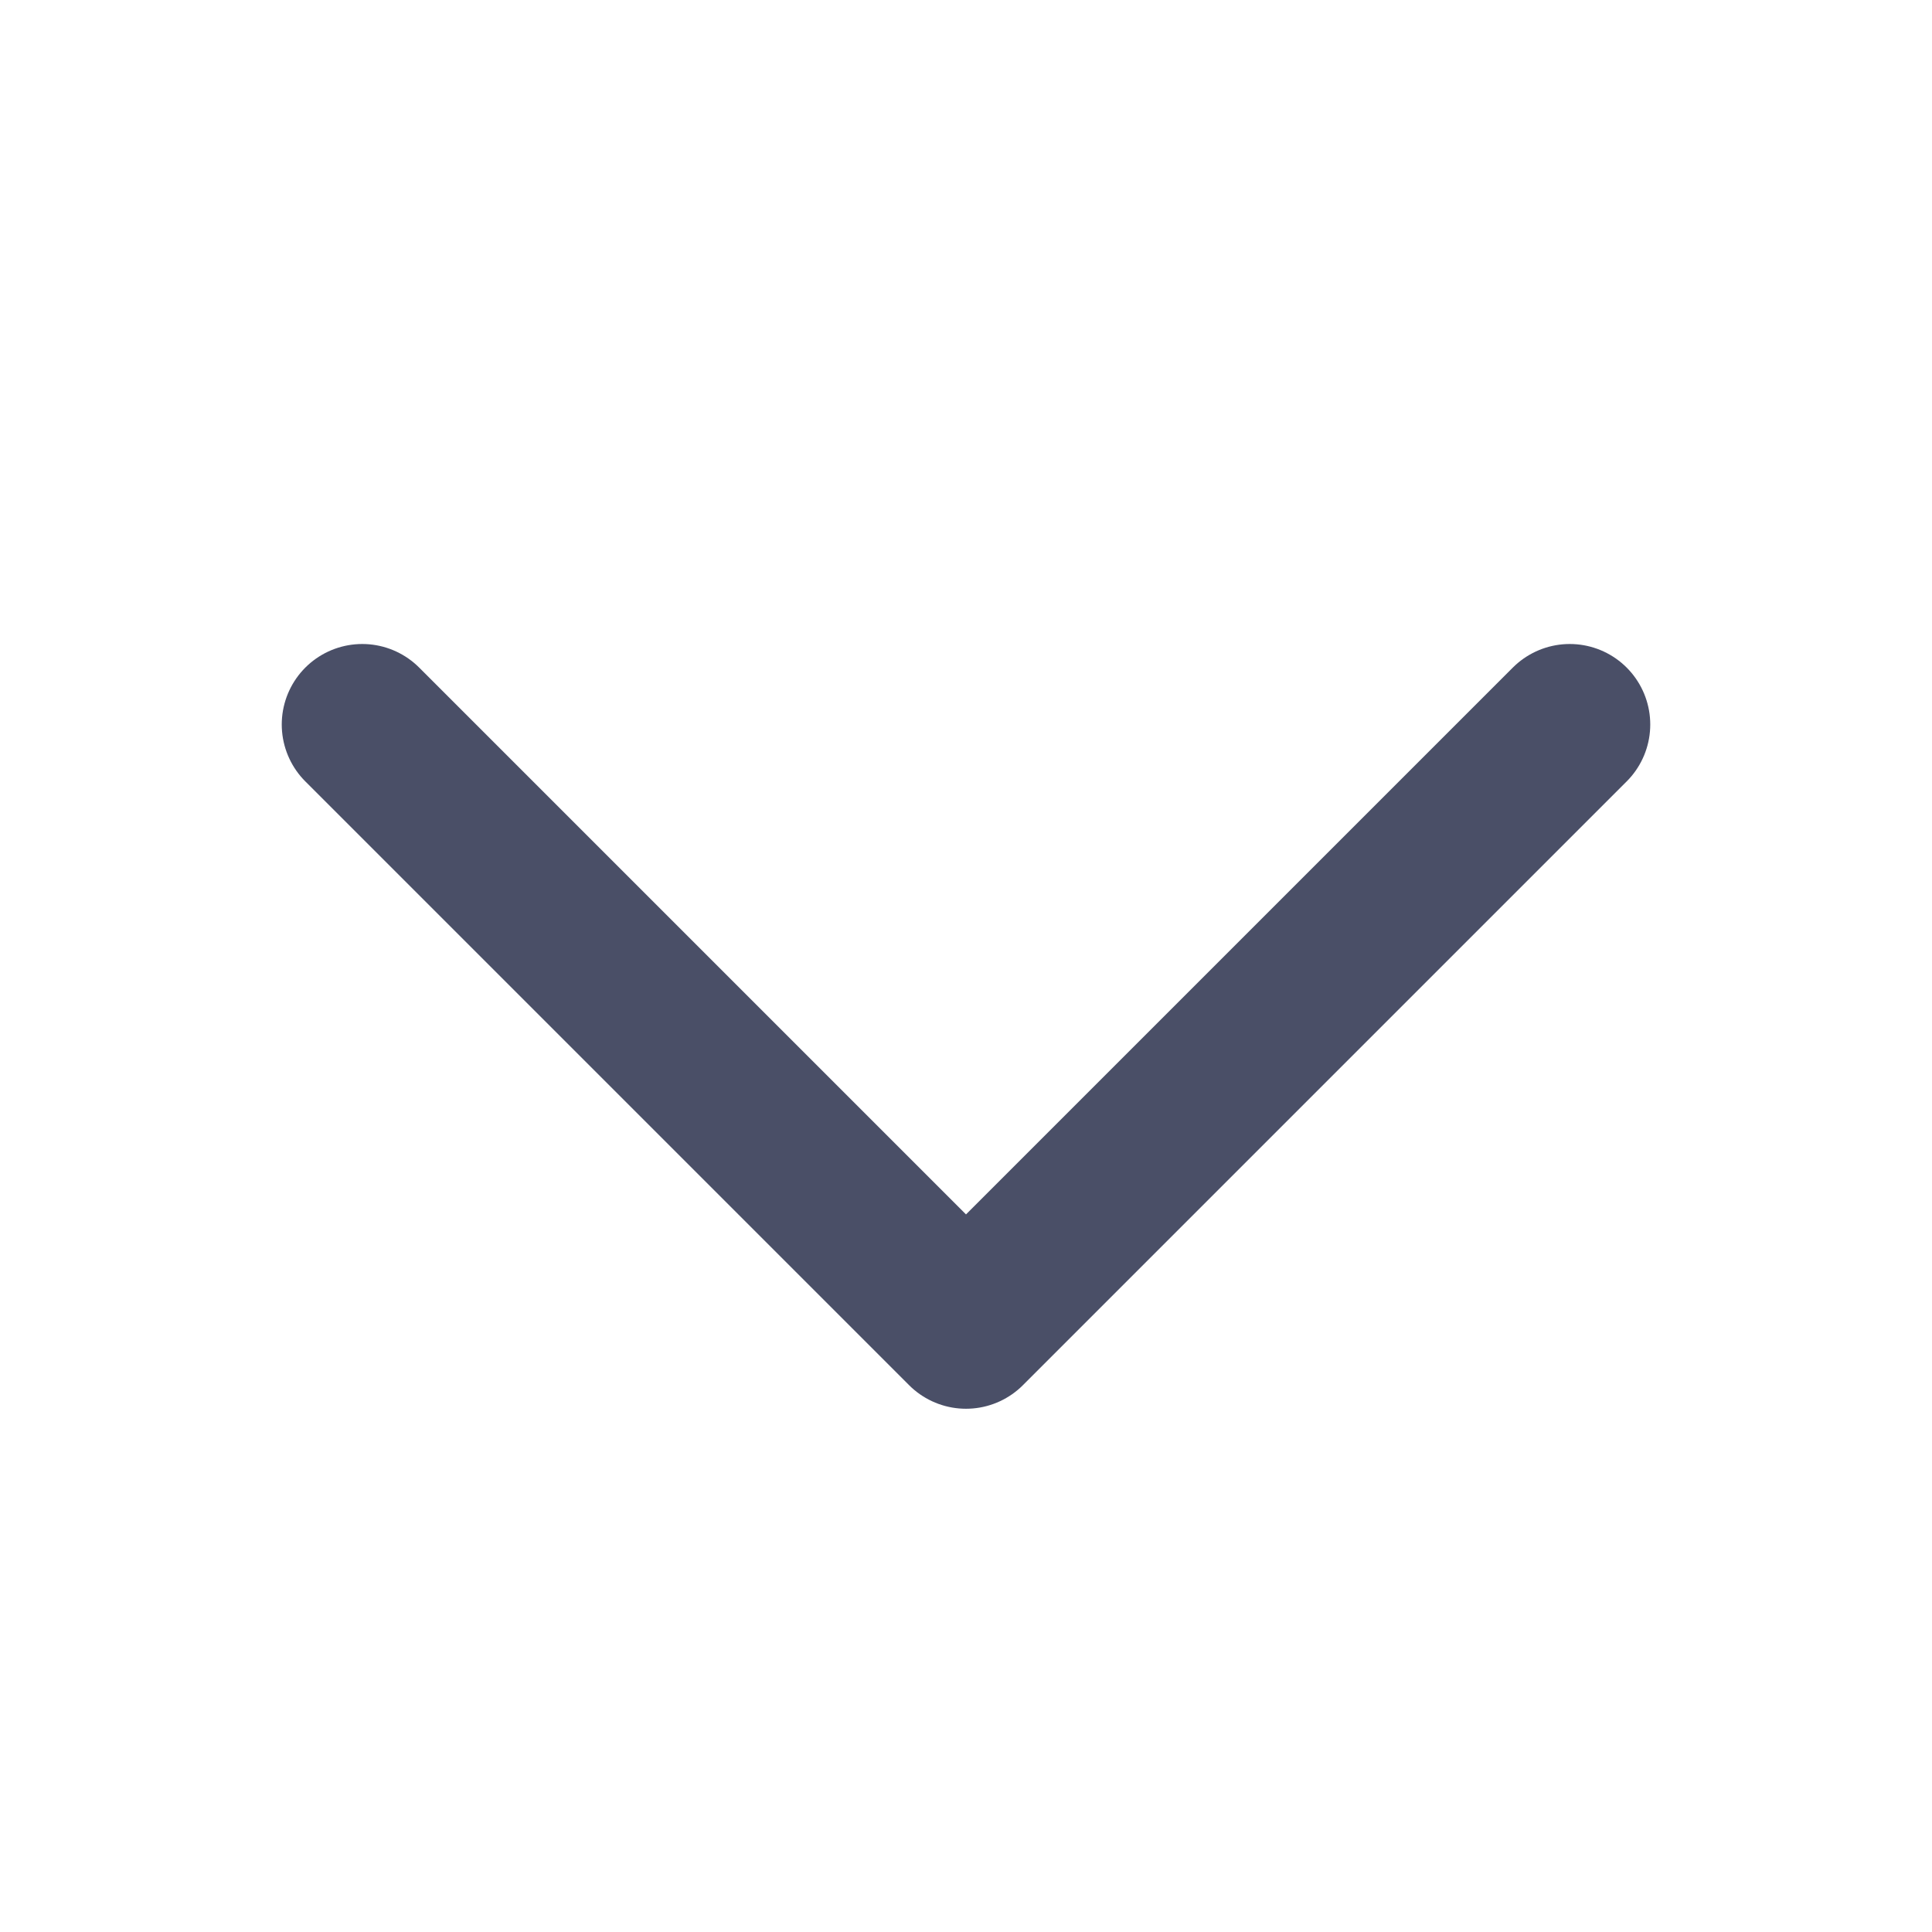 <svg width="24" height="24" viewBox="0 0 24 24" fill="none" xmlns="http://www.w3.org/2000/svg">
<path d="M19.5 9L12 16.5L4.5 9" stroke="#4A4F67" stroke-width="2" stroke-linecap="round" stroke-linejoin="round"/>
</svg>
